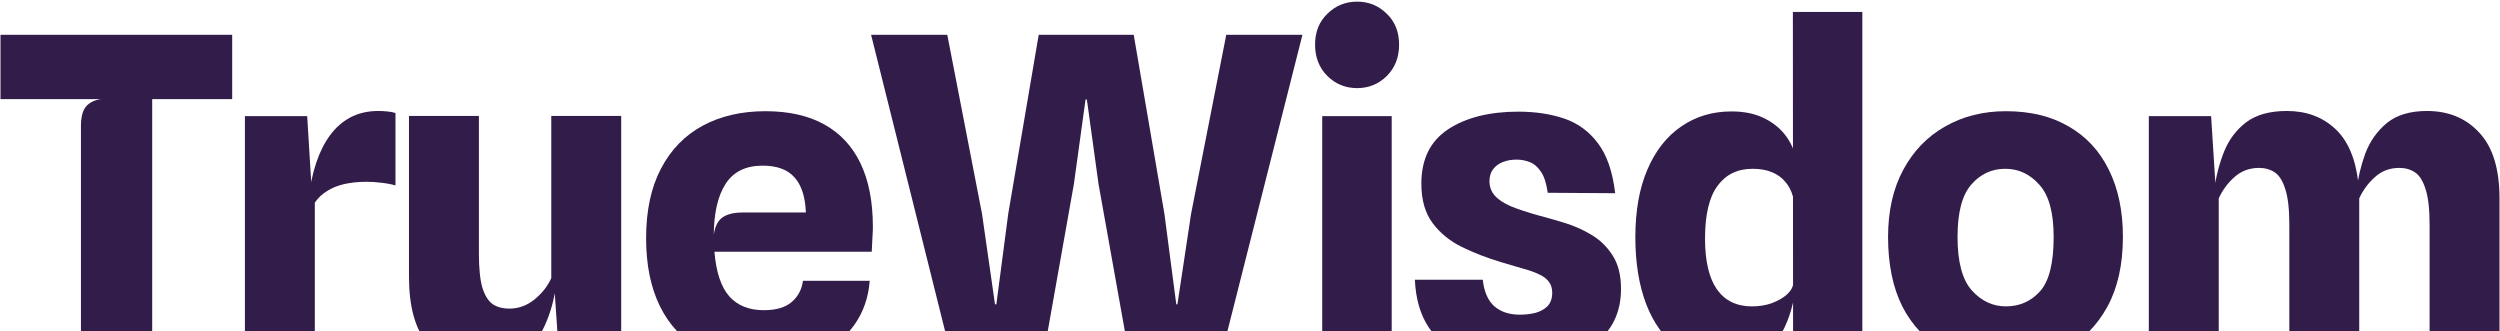 <svg width="1374" height="182" viewBox="0 0 1374 182" fill="none" xmlns="http://www.w3.org/2000/svg">
    <path d="M44.483 198.187V69.369C44.483 64.443 45.386 60.872 47.193 58.655C48.999 56.438 51.749 55.043 55.444 54.468H0.271V19.123H127.611V54.468H83.646V198.187H44.483Z" fill="#321C4A"/>
    <path d="M134.6 198.187V63.828H168.837L172.039 116.414L169.822 108.409C170.561 101.348 171.916 94.944 173.886 89.197C175.856 83.368 178.402 78.359 181.521 74.172C184.641 69.985 188.377 66.742 192.728 64.443C197.162 62.144 202.211 60.995 207.876 60.995C209.518 60.995 211.16 61.077 212.802 61.241C214.526 61.406 216.045 61.693 217.359 62.103V101.882C214.567 101.143 211.858 100.65 209.231 100.404C206.686 100.075 204.141 99.911 201.595 99.911C197.08 99.911 192.975 100.322 189.28 101.143C185.668 101.964 182.507 103.236 179.797 104.961C177.088 106.603 174.83 108.737 173.024 111.364V198.187H134.6Z" fill="#321C4A"/>
    <path d="M263.204 200.896C251.053 200.896 241.612 196.873 234.879 188.828C228.147 180.699 224.781 168.466 224.781 152.128V63.704H263.204V139.32C263.204 147.612 263.861 153.934 265.175 158.286C266.571 162.637 268.5 165.634 270.963 167.276C273.426 168.836 276.382 169.616 279.83 169.616C284.92 169.616 289.518 167.974 293.623 164.69C297.81 161.323 300.93 157.383 302.983 152.867V63.704H341.406V198.187H307.416L303.968 147.448L305.446 157.67C304.461 165.059 302.49 172.038 299.534 178.606C296.661 185.174 292.31 190.552 286.48 194.739C280.733 198.844 272.975 200.896 263.204 200.896Z" fill="#321C4A"/>
    <path d="M419.629 200.034C406.001 200.034 394.383 197.325 384.777 191.906C375.171 186.488 367.823 178.647 362.733 168.384C357.643 158.039 355.097 145.56 355.097 130.946C355.097 115.839 357.807 103.113 363.226 92.768C368.644 82.341 376.28 74.46 386.132 69.123C395.984 63.786 407.519 61.118 420.738 61.118C433.546 61.118 444.301 63.54 453.004 68.384C461.789 73.228 468.439 80.371 472.955 89.813C477.47 99.254 479.728 110.872 479.728 124.665C479.728 126.389 479.646 128.401 479.482 130.699C479.4 132.916 479.276 135.461 479.112 138.335H392.659C393.562 149.501 396.272 157.67 400.787 162.842C405.303 167.933 411.625 170.478 419.753 170.478C426.485 170.478 431.575 169 435.024 166.044C438.554 163.089 440.648 159.189 441.304 154.345H478.004C477.265 163.622 474.432 171.709 469.506 178.606C464.662 185.42 458.012 190.716 449.556 194.493C441.099 198.187 431.124 200.034 419.629 200.034ZM408.299 116.783H442.905C442.577 108.162 440.483 101.717 436.625 97.448C432.848 93.179 427.019 91.044 419.137 91.044C409.859 91.044 403.086 94.369 398.817 101.02C394.547 107.588 392.372 116.947 392.29 129.098C392.946 124.419 394.547 121.217 397.093 119.493C399.638 117.686 403.373 116.783 408.299 116.783Z" fill="#321C4A"/>
    <path d="M523.459 198.187L478.754 19.123H520.626L539.715 117.522L546.858 167.276H547.597L554.124 117.522L570.873 19.123H623.089L639.961 117.522L646.488 167.276H647.104L654.616 117.522L673.951 19.123H715.823L670.503 198.187H621.119L603.754 101.143L597.35 54.714H596.611L590.208 101.143L572.966 198.187H523.459Z" fill="#321C4A"/>
    <path d="M726.701 198.187V63.828H764.878V198.187H726.701ZM745.913 48.433C739.509 48.433 734.049 46.217 729.534 41.783C725.018 37.268 722.76 31.52 722.76 24.542C722.76 17.563 725.018 11.898 729.534 7.547C734.049 3.113 739.509 0.896 745.913 0.896C752.235 0.896 757.654 3.113 762.169 7.547C766.685 11.898 768.943 17.563 768.943 24.542C768.943 31.52 766.685 37.268 762.169 41.783C757.654 46.217 752.235 48.433 745.913 48.433Z" fill="#321C4A"/>
    <path d="M834.504 200.281C822.928 200.281 812.952 198.598 804.578 195.231C796.286 191.865 789.841 186.775 785.243 179.961C780.645 173.064 778.1 164.32 777.607 153.729H814.923C815.662 160.297 817.755 165.141 821.203 168.261C824.734 171.381 829.455 172.941 835.366 172.941C838.322 172.941 841.154 172.612 843.864 171.956C846.573 171.217 848.79 169.985 850.514 168.261C852.238 166.455 853.1 163.992 853.1 160.872C853.1 158.327 852.443 156.274 851.13 154.714C849.898 153.072 848.051 151.717 845.588 150.65C843.207 149.501 840.292 148.474 836.844 147.571C833.396 146.586 829.496 145.437 825.144 144.123C817.427 141.824 810.202 139.033 803.469 135.749C796.819 132.465 791.442 128.072 787.336 122.571C783.231 117.071 781.179 109.846 781.179 100.896C781.179 87.514 786.064 77.58 795.834 71.094C805.686 64.608 818.576 61.364 834.504 61.364C843.864 61.364 852.279 62.637 859.75 65.182C867.221 67.727 873.379 72.243 878.223 78.729C883.149 85.215 886.31 94.369 887.706 106.192L850.637 105.946C849.898 100.691 848.625 96.791 846.819 94.246C845.013 91.619 842.96 89.895 840.662 89.074C838.363 88.171 835.982 87.719 833.519 87.719C830.727 87.719 828.182 88.171 825.883 89.074C823.667 89.977 821.901 91.291 820.588 93.015C819.274 94.739 818.617 96.915 818.617 99.542C818.617 102.662 819.602 105.33 821.573 107.547C823.543 109.763 826.54 111.734 830.563 113.458C834.586 115.1 839.717 116.783 845.957 118.507C850.062 119.575 854.66 120.888 859.75 122.448C864.923 124.008 869.849 126.184 874.529 128.975C879.29 131.767 883.19 135.543 886.228 140.305C889.348 145.067 890.908 151.225 890.908 158.778C890.908 171.915 885.859 182.136 875.76 189.443C865.662 196.668 851.91 200.281 834.504 200.281Z" fill="#321C4A"/>
    <path d="M949.155 199.788C938.646 199.788 929.615 196.956 922.062 191.291C914.508 185.543 908.72 177.456 904.697 167.029C900.756 156.603 898.786 144.369 898.786 130.33C898.786 115.798 901.003 103.401 905.436 93.138C909.87 82.793 916.068 74.911 924.032 69.493C931.996 63.992 941.191 61.241 951.618 61.241C958.351 61.241 964.139 62.391 968.983 64.69C973.909 66.988 977.891 70.067 980.929 73.926C983.966 77.785 985.978 82.013 986.963 86.611L991.397 99.172L985.362 107.916C984.541 104.796 983.145 102.128 981.175 99.911C979.287 97.612 976.824 95.847 973.786 94.616C970.83 93.384 967.3 92.768 963.195 92.768C954.902 92.768 948.457 95.929 943.86 102.251C939.344 108.491 937.086 118.097 937.086 131.069C937.086 143.466 939.262 152.785 943.613 159.025C948.047 165.264 954.451 168.384 962.825 168.384C966.848 168.384 970.461 167.809 973.663 166.66C976.947 165.428 979.615 163.951 981.668 162.227C983.72 160.42 984.952 158.655 985.362 156.931L986.84 158.532L985.362 166.66C984.213 171.586 982.653 176.102 980.682 180.207C978.712 184.23 976.29 187.719 973.416 190.675C970.543 193.548 967.095 195.806 963.072 197.448C959.131 199.008 954.492 199.788 949.155 199.788ZM985.485 198.187L985.362 6.562H1023.54V198.187H985.485Z" fill="#321C4A"/>
    <path d="M1101.97 200.034C1088.91 200.034 1077.58 197.366 1067.98 192.029C1058.37 186.693 1050.9 178.852 1045.56 168.507C1040.31 158.08 1037.68 145.314 1037.68 130.207C1037.68 115.921 1040.47 103.606 1046.06 93.261C1051.64 82.916 1059.32 74.993 1069.09 69.493C1078.86 63.91 1089.98 61.118 1102.46 61.118C1115.93 61.118 1127.42 63.91 1136.94 69.493C1146.55 74.993 1153.9 82.916 1158.99 93.261C1164.16 103.606 1166.75 115.921 1166.75 130.207C1166.75 145.314 1163.91 158.08 1158.25 168.507C1152.58 178.852 1144.87 186.693 1135.1 192.029C1125.33 197.366 1114.28 200.034 1101.97 200.034ZM1102.46 168.384C1109.93 168.384 1116.17 165.634 1121.18 160.133C1126.19 154.55 1128.69 144.575 1128.69 130.207C1128.69 116.824 1126.07 107.259 1120.81 101.512C1115.64 95.683 1109.4 92.768 1102.09 92.768C1094.62 92.768 1088.38 95.683 1083.37 101.512C1078.36 107.259 1075.86 116.824 1075.86 130.207C1075.86 144 1078.49 153.811 1083.74 159.64C1089 165.47 1095.24 168.384 1102.46 168.384Z" fill="#321C4A"/>
    <path d="M1180.99 198.187V63.828H1215.23L1218.43 114.443L1216.95 104.222C1217.94 96.832 1219.75 89.854 1222.37 83.286C1225.08 76.635 1229.15 71.258 1234.57 67.153C1240.07 63.048 1247.5 60.995 1256.86 60.995C1267.45 60.995 1276.23 64.197 1283.21 70.601C1290.27 77.005 1294.58 86.939 1296.14 100.404L1296.63 106.931V198.187H1258.21V123.433C1258.21 114.895 1257.47 108.409 1255.99 103.975C1254.6 99.46 1252.67 96.381 1250.21 94.739C1247.74 93.097 1244.87 92.276 1241.59 92.276C1236.33 92.276 1231.82 93.959 1228.04 97.325C1224.34 100.609 1221.47 104.509 1219.42 109.025V198.187H1180.99ZM1335.3 198.187V123.433C1335.3 114.895 1334.57 108.409 1333.09 103.975C1331.69 99.46 1329.76 96.381 1327.3 94.739C1324.84 93.097 1321.96 92.276 1318.68 92.276C1313.42 92.276 1308.95 93.959 1305.26 97.325C1301.56 100.609 1298.69 104.509 1296.63 109.025L1295.77 114.443L1295.16 104.961C1295.9 97.982 1297.5 91.126 1299.96 84.394C1302.5 77.662 1306.45 72.079 1311.78 67.645C1317.2 63.212 1324.55 60.995 1333.83 60.995C1345.73 60.995 1355.34 64.977 1362.64 72.941C1370.03 80.823 1373.73 92.892 1373.73 109.148V198.187H1335.3Z" fill="#321C4A"/>
</svg>
